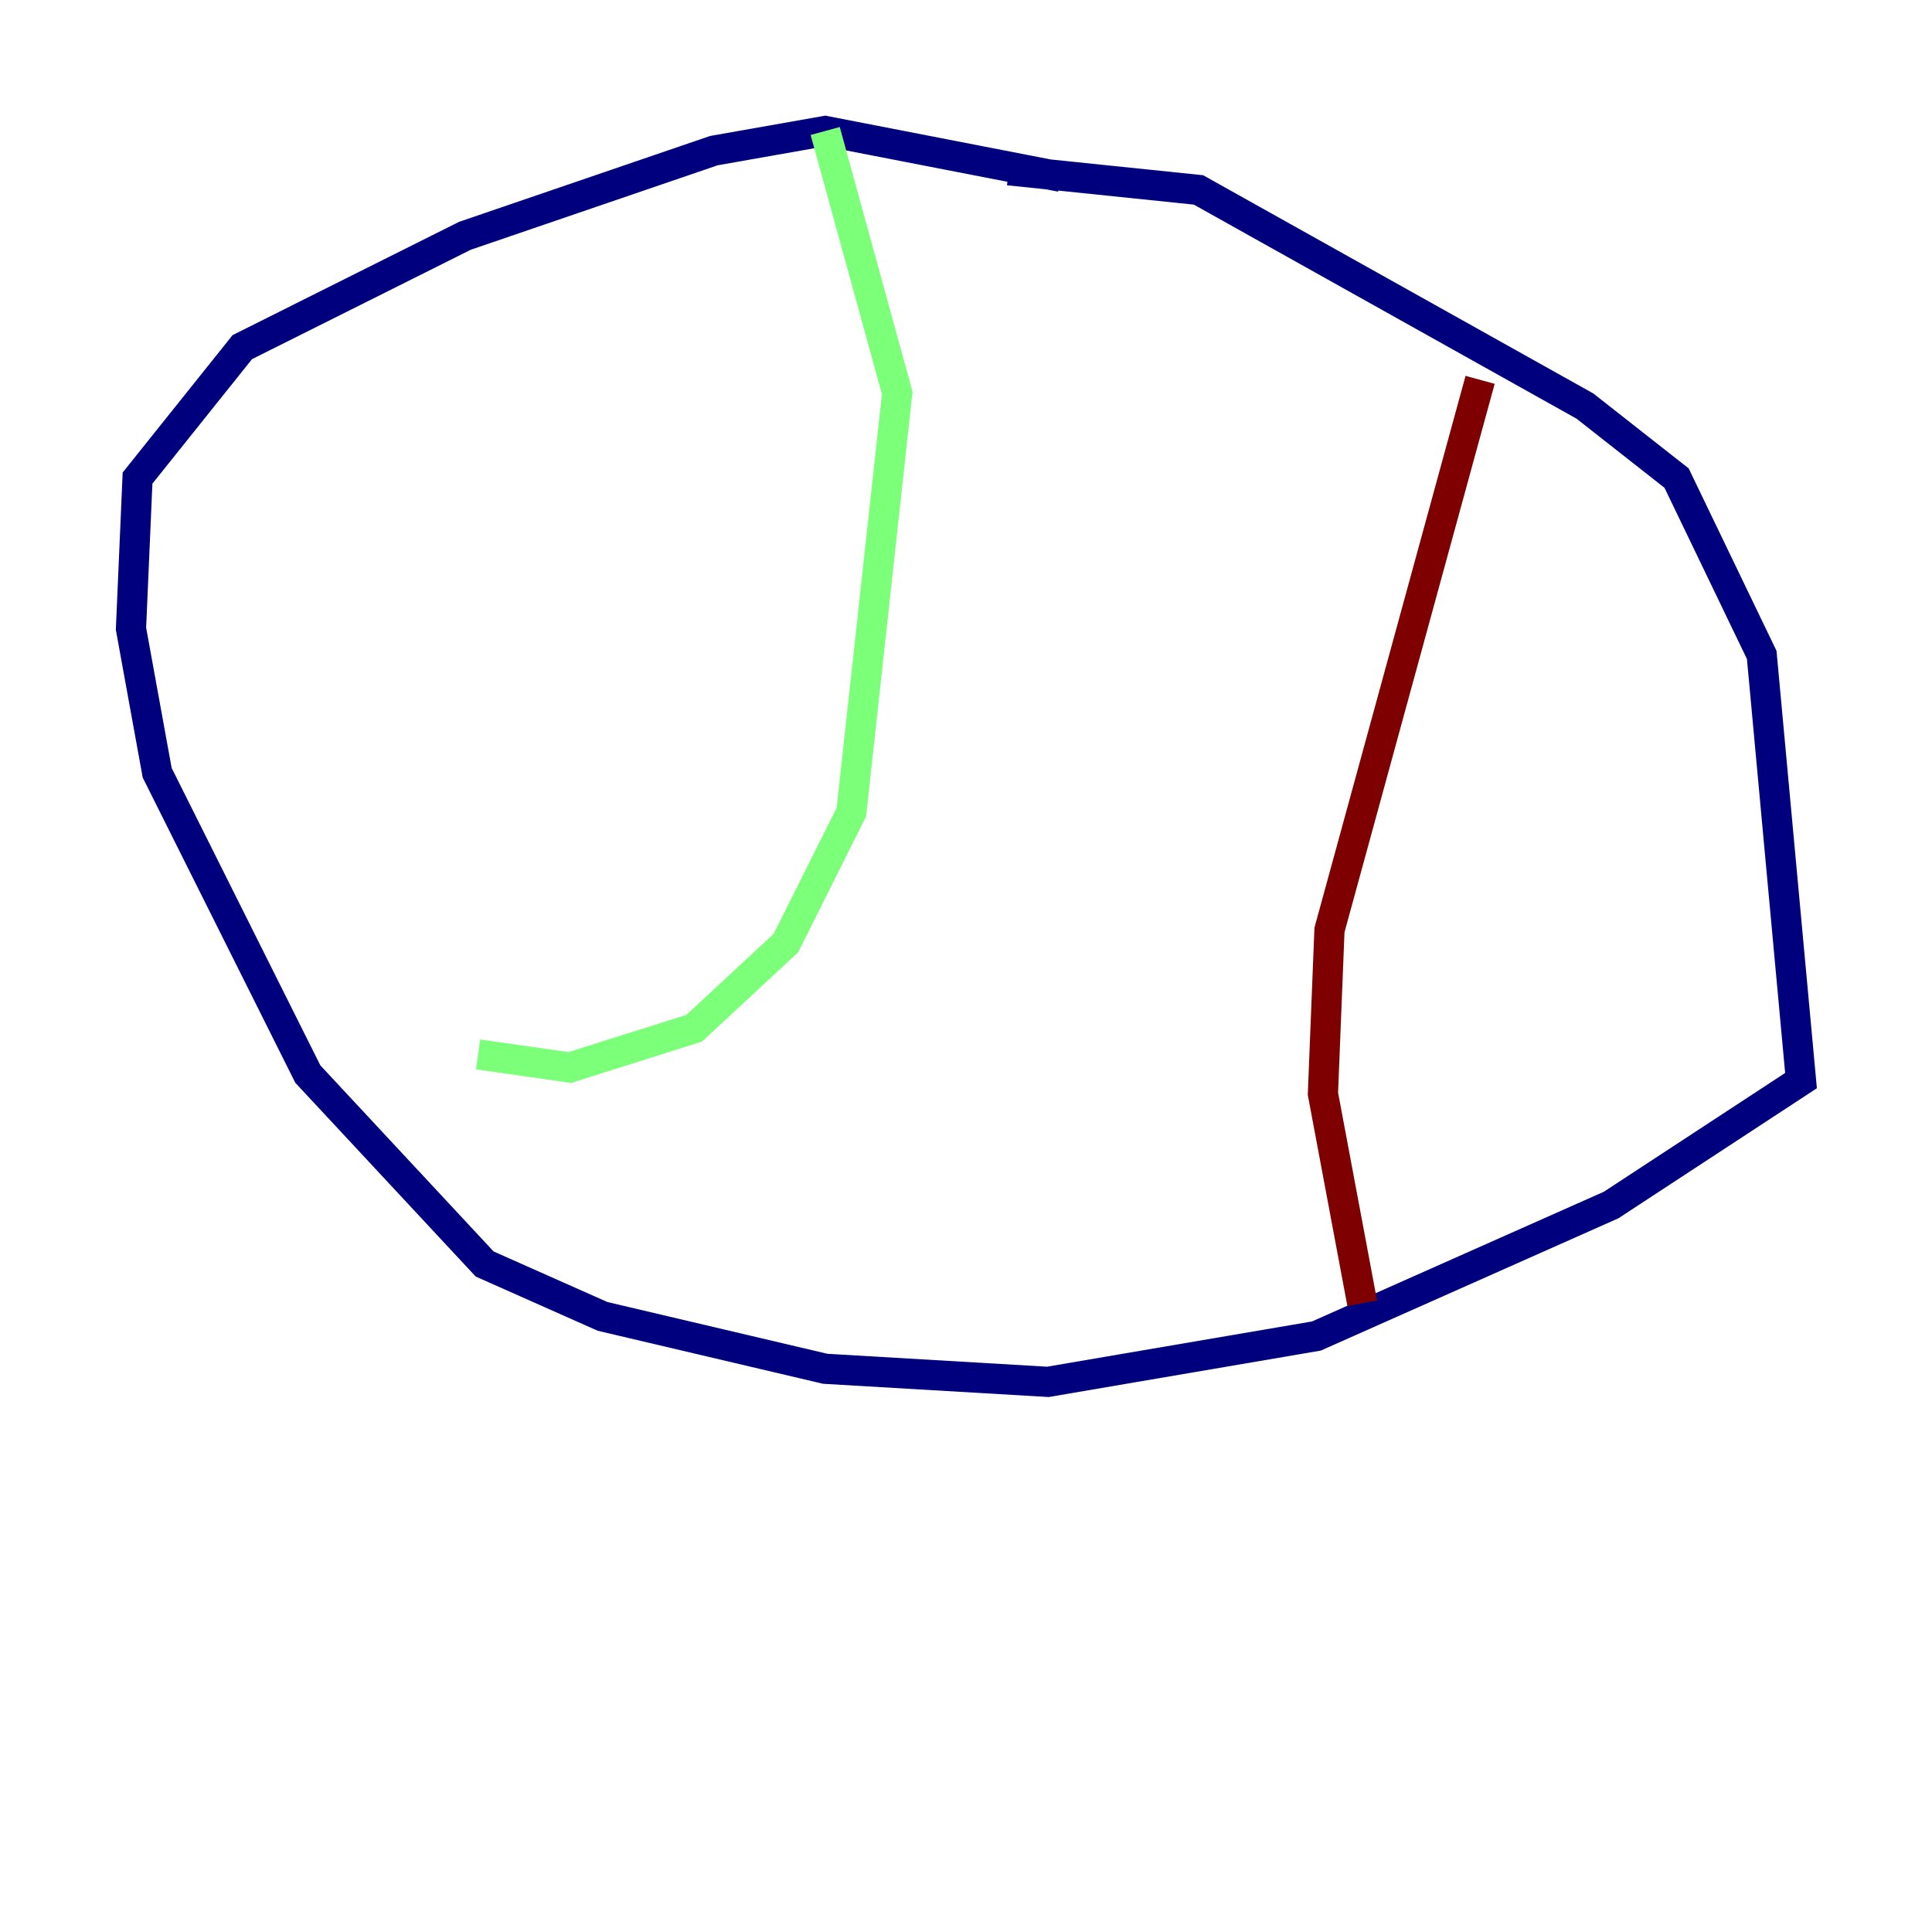 <?xml version="1.0" encoding="utf-8" ?>
<svg baseProfile="tiny" height="128" version="1.2" viewBox="0,0,128,128" width="128" xmlns="http://www.w3.org/2000/svg" xmlns:ev="http://www.w3.org/2001/xml-events" xmlns:xlink="http://www.w3.org/1999/xlink"><defs /><polyline fill="none" points="70.291,11.715 54.671,8.678 47.295,9.98 30.807,15.62 16.054,22.997 9.112,31.675 8.678,41.654 10.414,51.2 20.393,71.159 32.108,83.742 39.919,87.214 54.671,90.685 69.424,91.552 87.214,88.515 106.739,79.837 119.322,71.593 116.719,43.39 111.078,31.675 105.003,26.902 79.403,12.583 66.82,11.281" stroke="#00007f" stroke-width="2" /><polyline fill="none" points="54.671,8.678 59.444,26.034 56.407,53.803 52.068,62.481 45.993,68.122 37.749,70.725 31.675,69.858" stroke="#7cff79" stroke-width="2" /><polyline fill="none" points="98.061,25.166 88.081,61.614 87.647,72.461 90.251,86.346" stroke="#7f0000" stroke-width="2" /></svg>